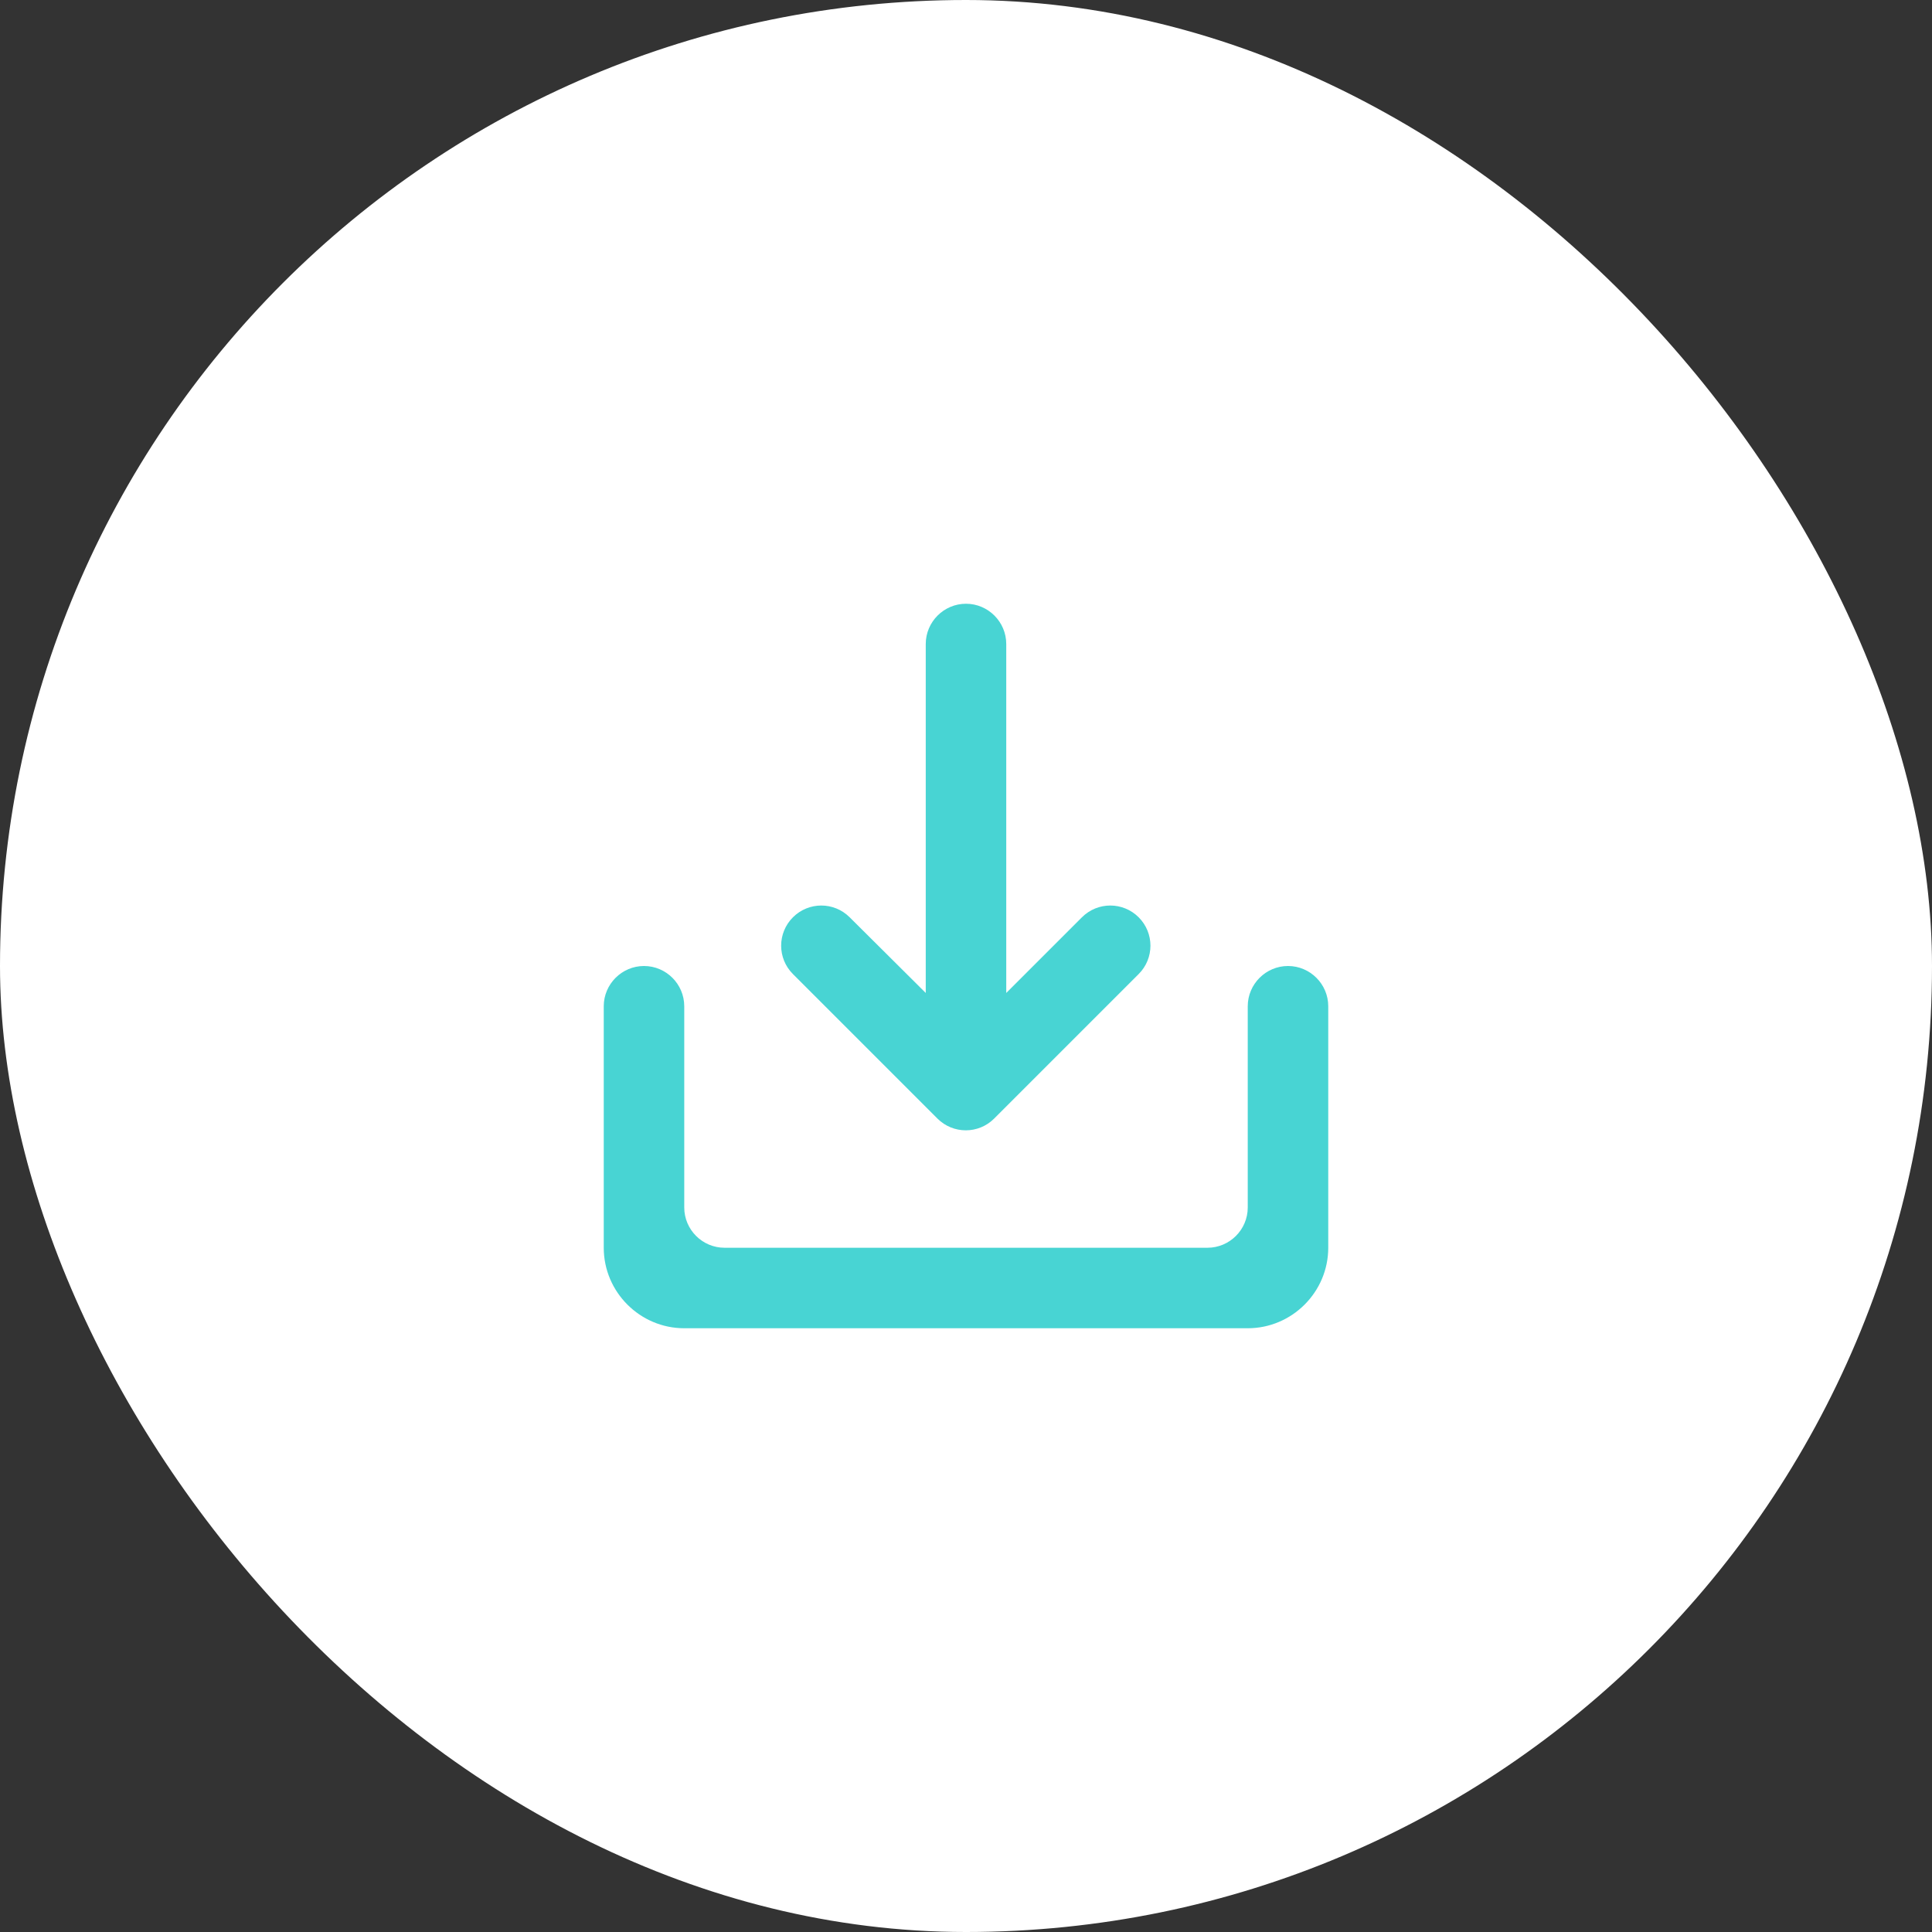 <svg width="48" height="48" viewBox="0 0 48 48" fill="none" xmlns="http://www.w3.org/2000/svg">
<rect x="0" y="0" width="48" height="48" fill="#333333" stroke="none"/>
<rect width="48" height="48" rx="24" fill="white"/>
<path d="M31 25V30C31 30.55 30.55 31 30 31H18C17.45 31 17 30.55 17 30V25C17 24.45 16.55 24 16 24C15.45 24 15 24.45 15 25V31C15 32.1 15.9 33 17 33H31C32.1 33 33 32.1 33 31V25C33 24.45 32.55 24 32 24C31.45 24 31 24.45 31 25ZM25 24.67L26.88 22.79C27.27 22.4 27.9 22.4 28.29 22.79C28.68 23.18 28.68 23.81 28.29 24.2L24.7 27.79C24.31 28.18 23.68 28.18 23.29 27.79L19.7 24.2C19.31 23.81 19.31 23.18 19.7 22.79C20.09 22.4 20.72 22.4 21.11 22.79L23 24.67V16C23 15.45 23.45 15 24 15C24.55 15 25 15.45 25 16V24.67Z" fill="#48D4D3"/>
</svg>
